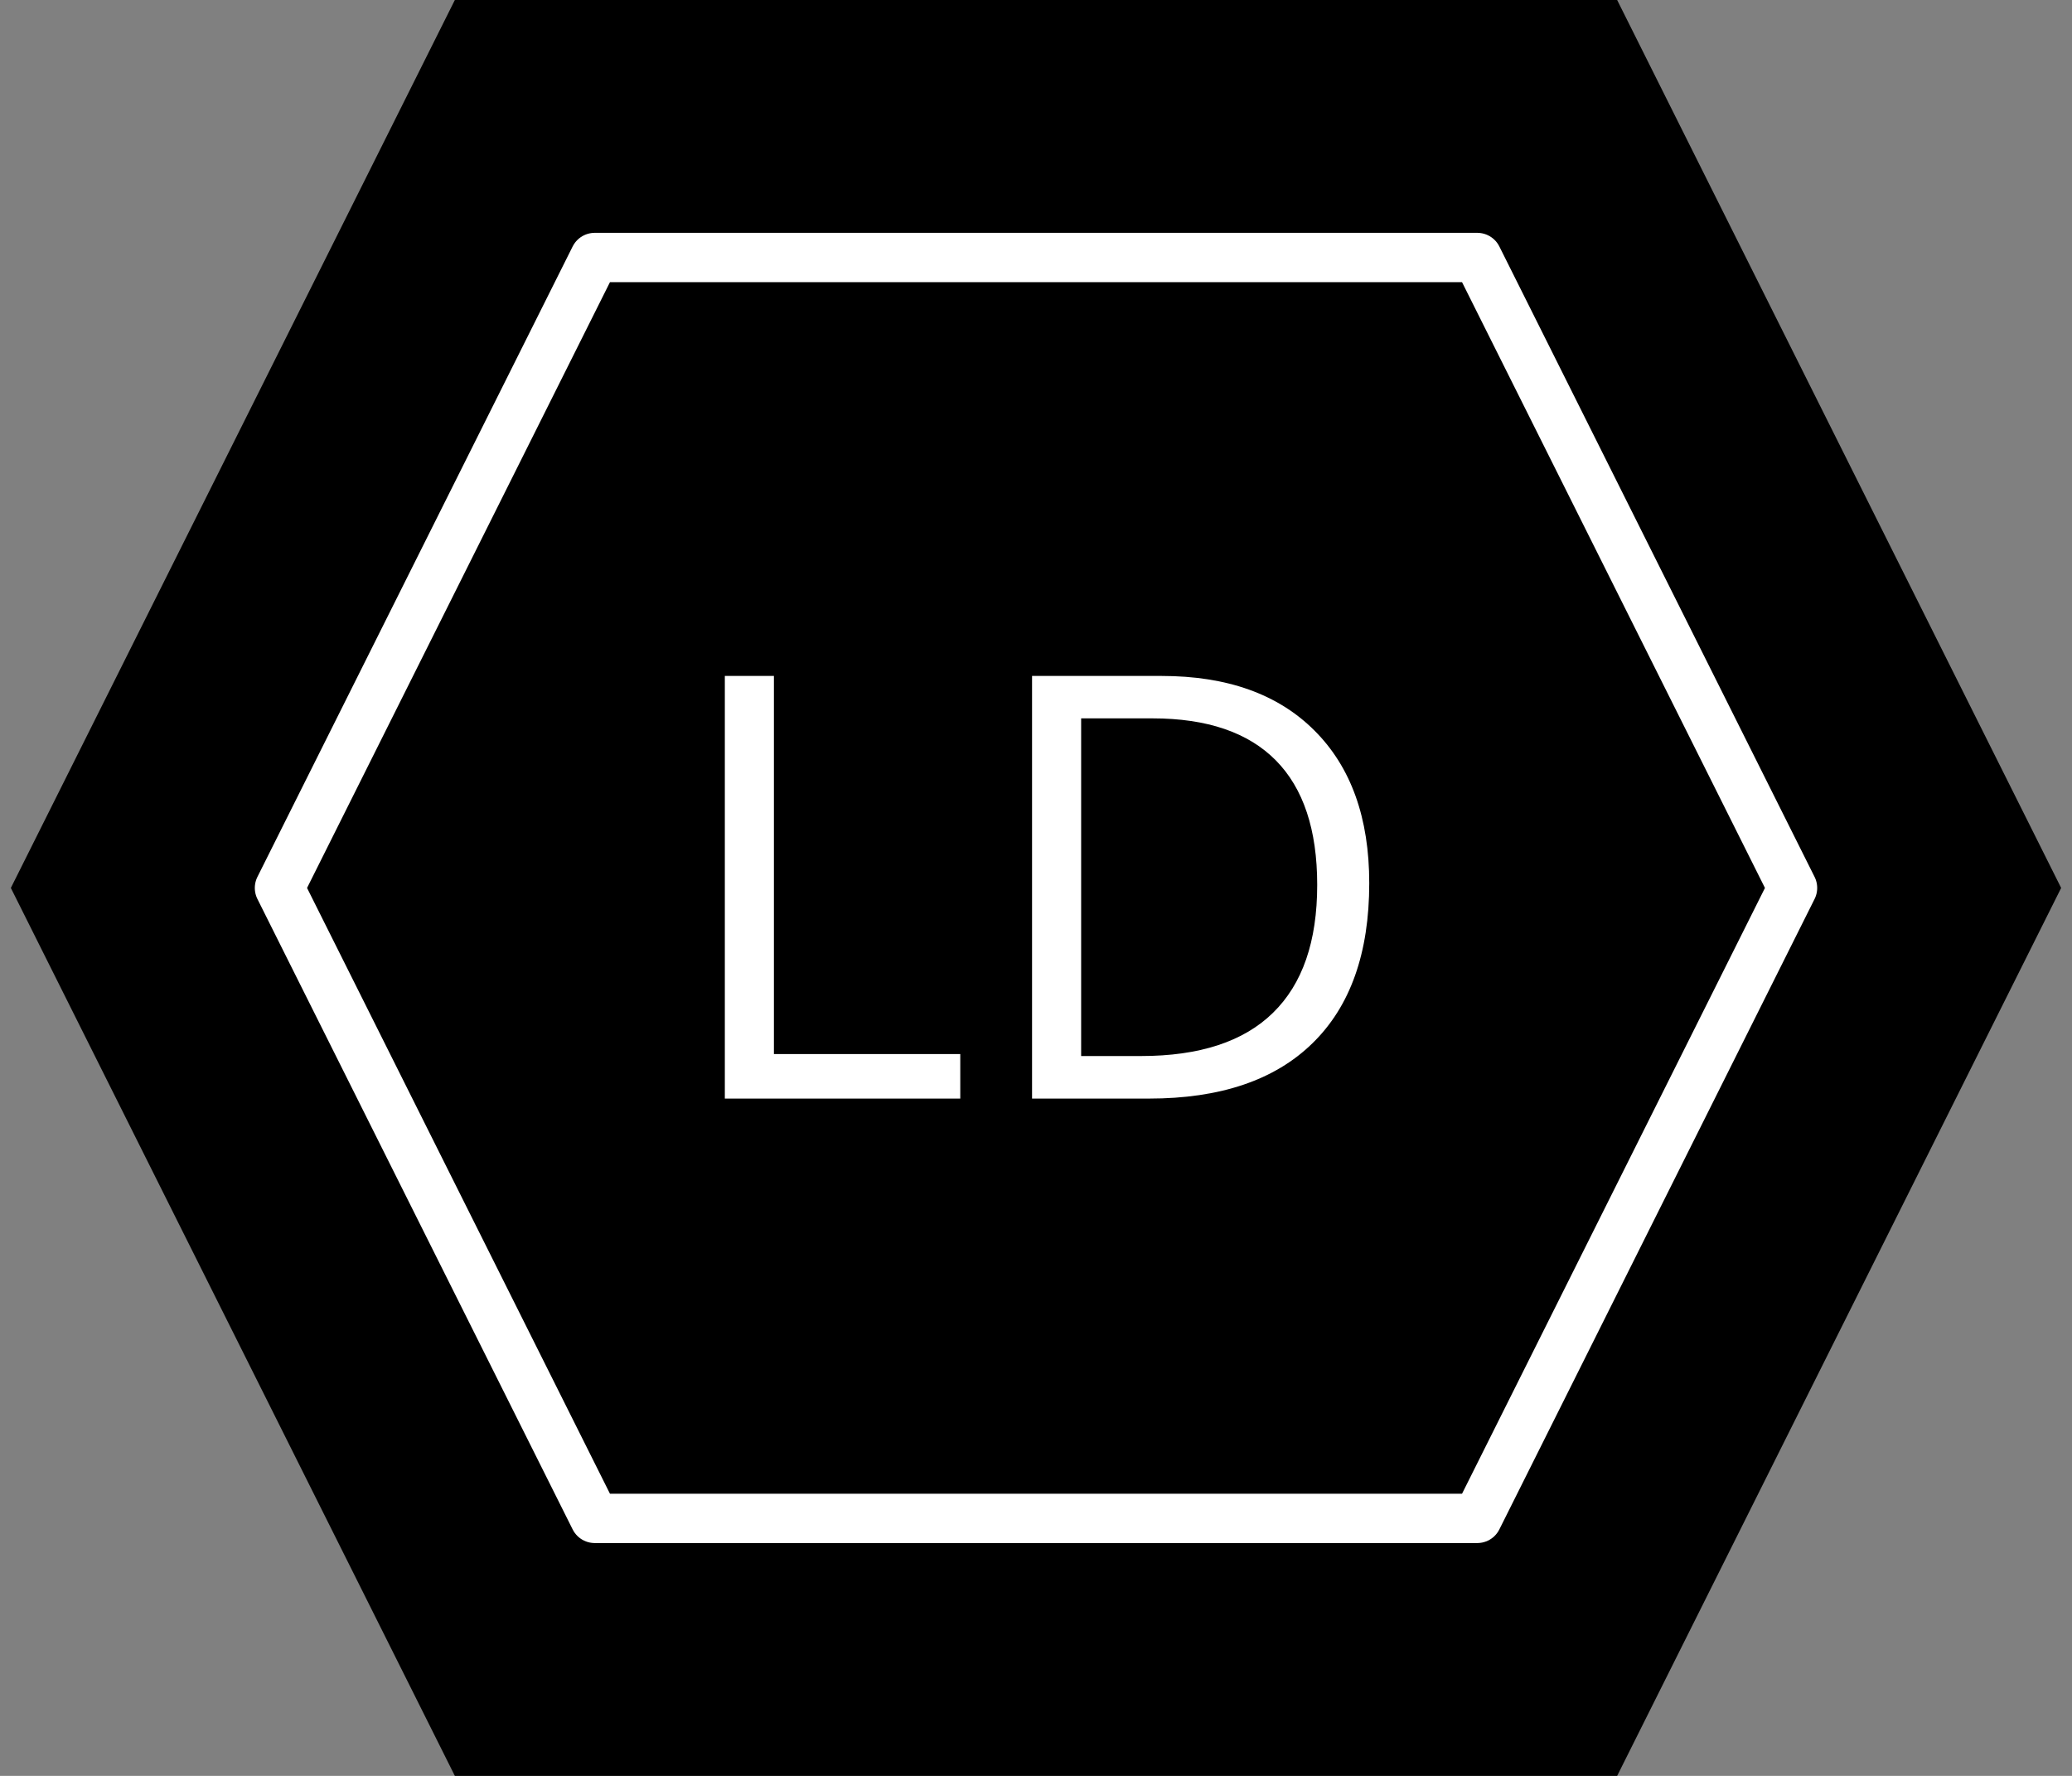 <svg xmlns="http://www.w3.org/2000/svg" viewBox="0 0 168 144" width="168" height="144">
	<rect x="0" y="0" width="168" height="144" fill="#808080" stroke="none"/>
	<defs>
		<clipPath clipPathUnits="userSpaceOnUse" id="cp1">
			<path d="M-396 -288L564 -288L564 432L-396 432L-396 -288Z" />
		</clipPath>
	</defs>
	<style>
		tspan { white-space:pre }
		.shp0 { fill: #000000 } 
		.shp1 { fill: none } 
		.shp2 { fill: none;stroke: #ffffff;stroke-linejoin:round;stroke-width: 4 } 
		.shp3 { fill: #ffffff } 
	</style>
	<g clip-path="url(#cp1)">
		<g >
			<path fill-rule="evenodd" class="shp0" d="M0.88 72L36.88 0L131.12 0L167.12 72L131.12 144L36.88 144L0.88 72Z" />
			<path fill-rule="evenodd" class="shp1" d="M22.66 72L48.22 20.88L119.78 20.88L145.34 72L119.78 123.12L48.22 123.12L22.66 72Z" />
			<path fill-rule="evenodd" class="shp2" d="M22.66 72L48.22 20.88L119.78 20.88L145.34 72L119.78 123.12L48.22 123.12L22.66 72Z" />
			<path fill-rule="evenodd" class="shp1" d="M36 24L132 24L132 120L36 120L36 24Z" />
			<path fill-rule="evenodd" class="shp3" d="M58.77 89.08L58.77 54.81L62.75 54.81L62.75 85.47L77.86 85.47L77.86 89.08L58.77 89.08ZM111.02 71.61C111.02 77.27 109.49 81.6 106.41 84.6C103.35 87.59 98.93 89.08 93.16 89.08L83.68 89.08L83.68 54.81L94.18 54.81C99.5 54.81 103.64 56.29 106.59 59.25C109.54 62.2 111.02 66.32 111.02 71.61ZM106.8 71.75C106.8 67.28 105.68 63.92 103.45 61.66C101.21 59.39 97.87 58.25 93.45 58.25L87.66 58.25L87.66 85.63L92.51 85.63C97.26 85.63 100.83 84.46 103.21 82.13C105.61 79.79 106.8 76.34 106.8 71.75Z" />
		</g>
	</g>
</svg>